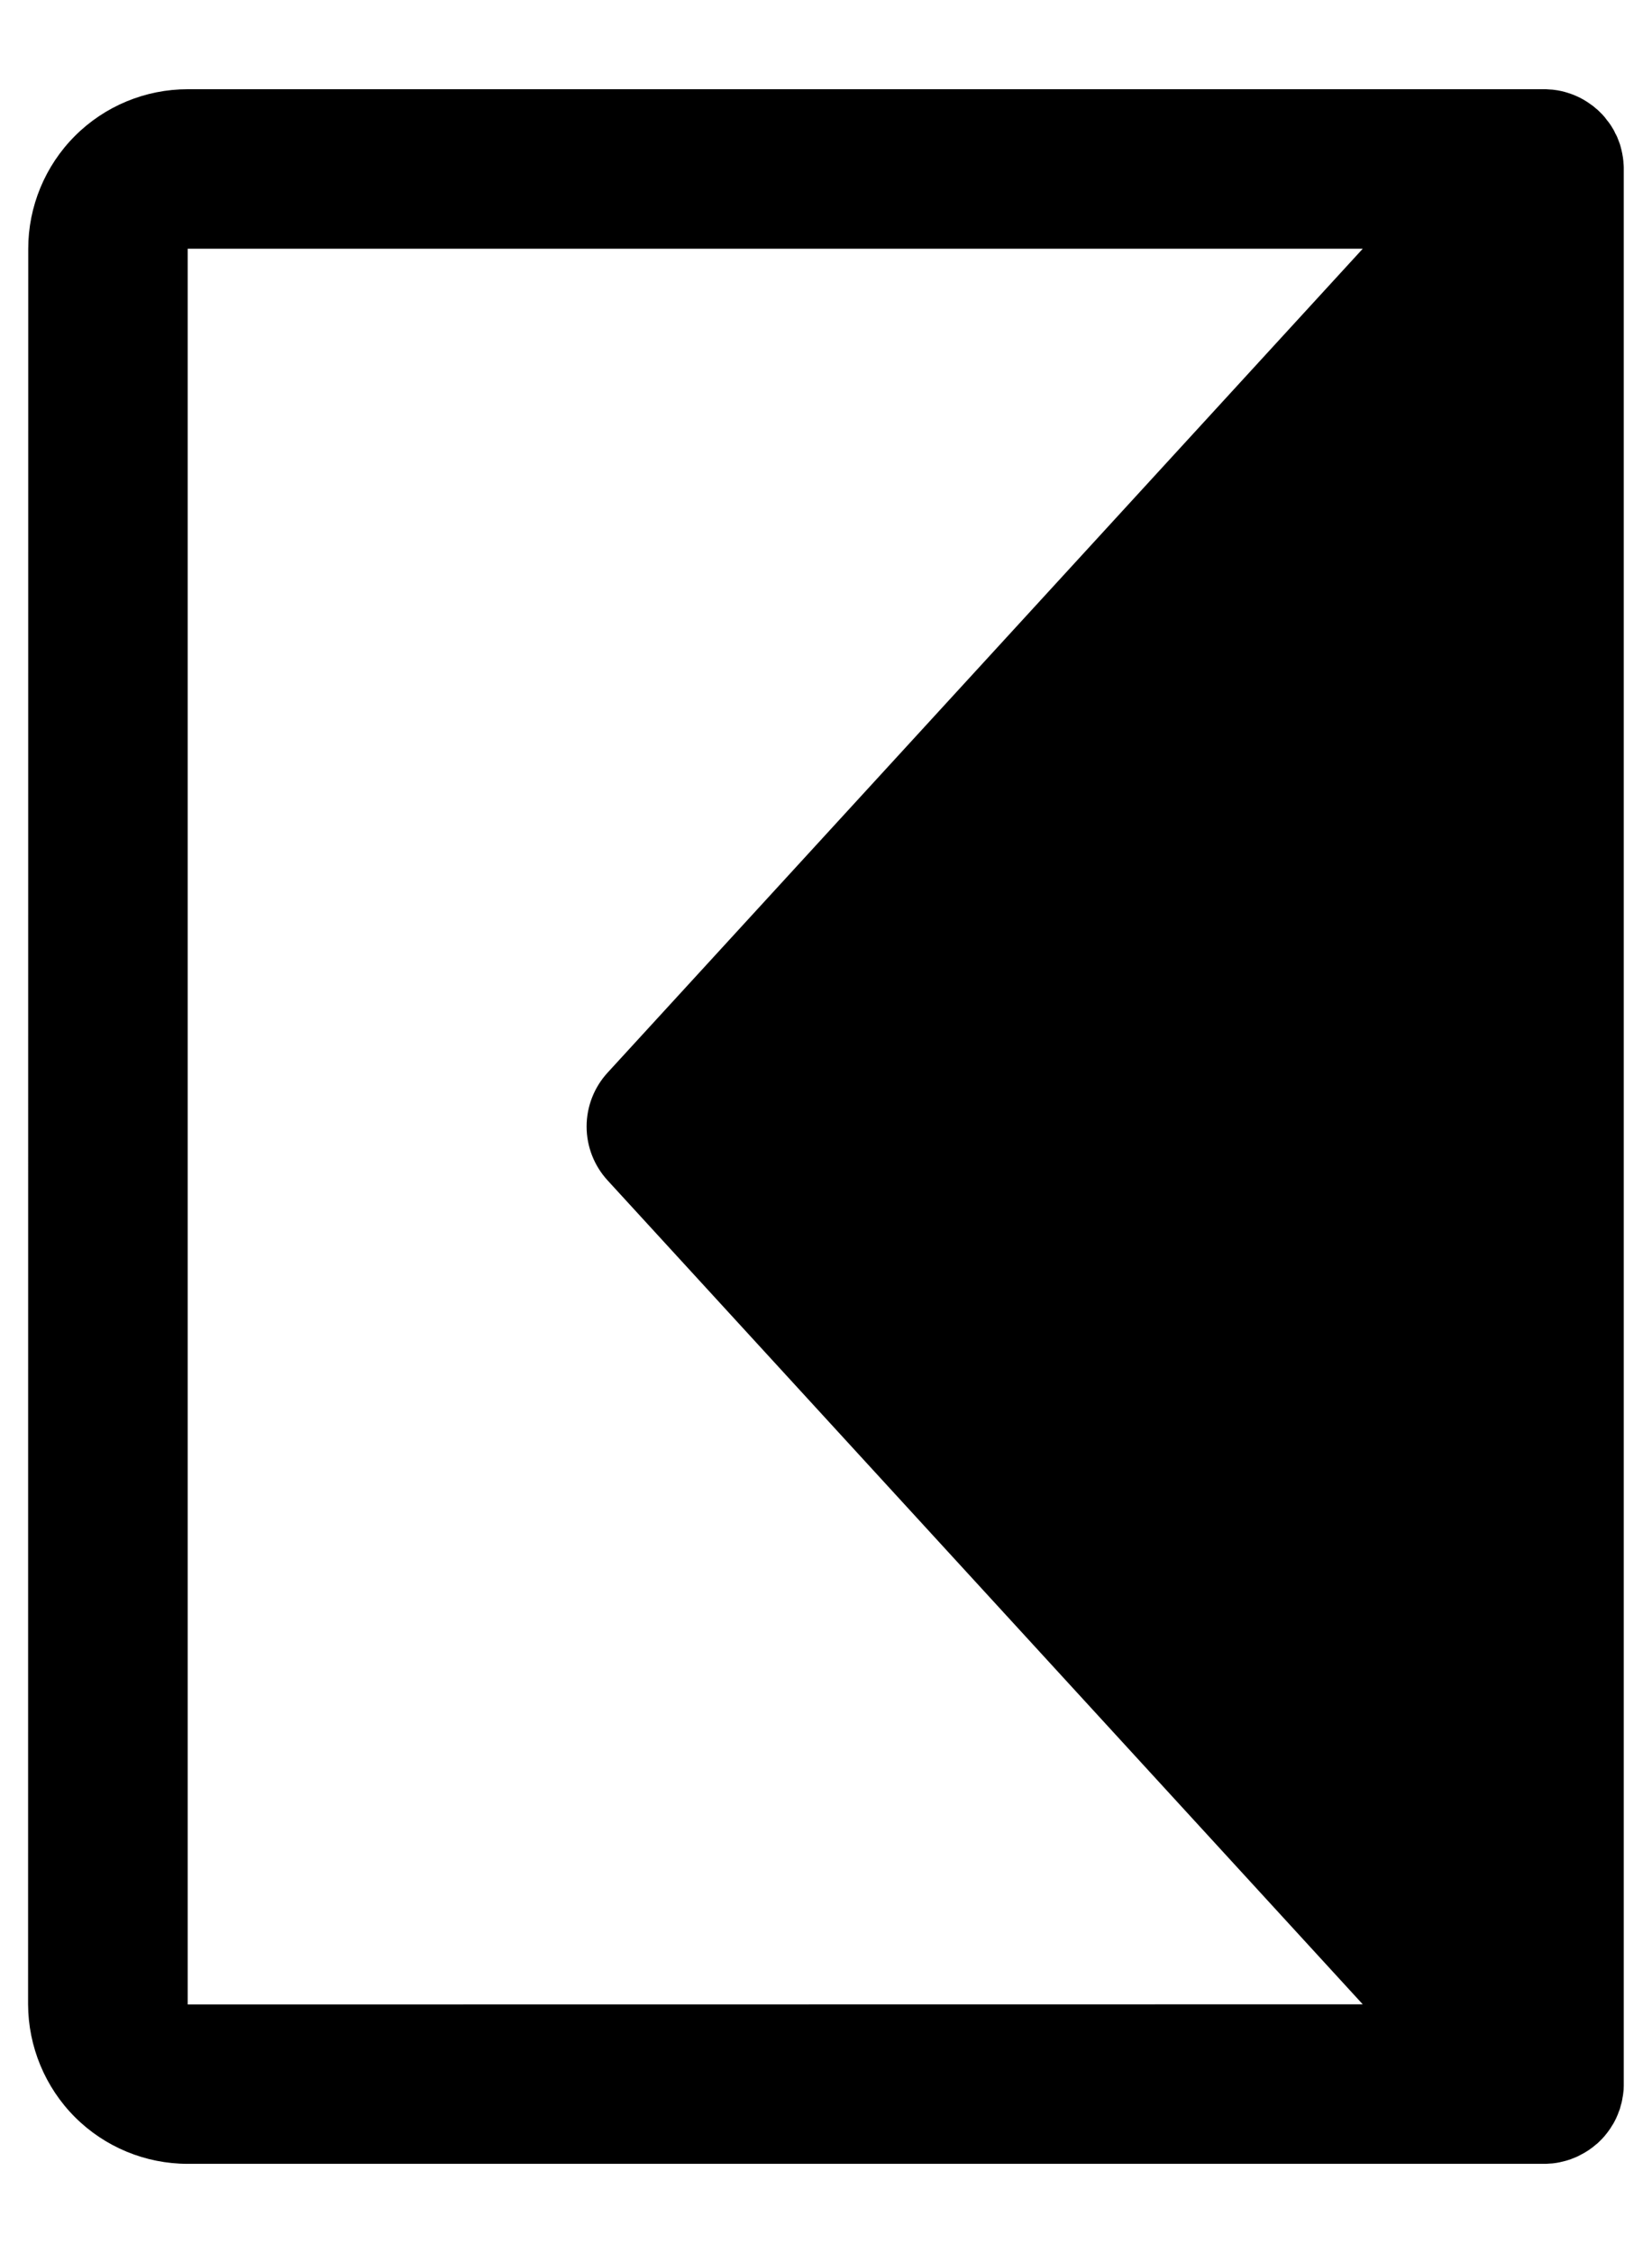 <svg width="11" height="15" viewBox="0 0 11 15" fill="none" xmlns="http://www.w3.org/2000/svg">
<path d="M10.294 14.406C10.304 14.405 10.314 14.405 10.323 14.404C10.331 14.404 10.339 14.403 10.347 14.402C10.373 14.399 10.399 14.393 10.425 14.386C10.45 14.379 10.474 14.37 10.497 14.36C10.505 14.356 10.513 14.353 10.521 14.348C10.56 14.329 10.597 14.304 10.63 14.275C10.633 14.272 10.637 14.27 10.64 14.267C10.643 14.264 10.645 14.261 10.648 14.259C10.655 14.252 10.661 14.246 10.668 14.239C10.674 14.233 10.679 14.226 10.685 14.22C10.69 14.213 10.696 14.207 10.701 14.2C10.706 14.193 10.712 14.186 10.717 14.178C10.722 14.172 10.726 14.165 10.73 14.158C10.735 14.15 10.74 14.143 10.745 14.134C10.749 14.127 10.752 14.12 10.756 14.113C10.76 14.105 10.764 14.097 10.767 14.089C10.771 14.081 10.774 14.073 10.777 14.064C10.78 14.057 10.783 14.049 10.786 14.041C10.788 14.032 10.791 14.023 10.793 14.014C10.795 14.007 10.798 13.999 10.799 13.992C10.801 13.982 10.803 13.973 10.804 13.964C10.806 13.956 10.807 13.948 10.808 13.94C10.809 13.931 10.81 13.922 10.811 13.914C10.811 13.905 10.812 13.896 10.812 13.887C10.812 13.883 10.812 13.879 10.812 13.875L10.812 1.125C10.812 1.121 10.812 1.118 10.812 1.114C10.812 1.105 10.811 1.095 10.81 1.085C10.81 1.077 10.809 1.069 10.808 1.061C10.807 1.052 10.806 1.043 10.804 1.035C10.803 1.026 10.801 1.018 10.799 1.009C10.798 1.001 10.795 0.993 10.793 0.984C10.791 0.976 10.789 0.968 10.786 0.959C10.783 0.951 10.78 0.943 10.777 0.935C10.774 0.927 10.771 0.919 10.768 0.912C10.764 0.903 10.76 0.895 10.755 0.887C10.752 0.88 10.749 0.873 10.745 0.866C10.74 0.857 10.735 0.849 10.73 0.841C10.726 0.835 10.722 0.828 10.717 0.822C10.712 0.814 10.706 0.807 10.7 0.8C10.695 0.793 10.69 0.787 10.685 0.78C10.679 0.774 10.674 0.767 10.668 0.761C10.661 0.754 10.655 0.748 10.648 0.741C10.645 0.739 10.643 0.736 10.64 0.733C10.637 0.73 10.633 0.728 10.63 0.725C10.617 0.713 10.603 0.702 10.588 0.692C10.581 0.687 10.574 0.682 10.566 0.677C10.537 0.658 10.506 0.643 10.474 0.63C10.45 0.621 10.425 0.613 10.399 0.607C10.382 0.603 10.365 0.6 10.347 0.598C10.339 0.597 10.331 0.596 10.323 0.596C10.313 0.595 10.304 0.595 10.294 0.594C10.29 0.594 10.286 0.594 10.281 0.594L1.25 0.594C0.968 0.594 0.698 0.706 0.499 0.905C0.3 1.104 0.188 1.375 0.188 1.656L0.187 13.344C0.188 13.625 0.3 13.896 0.499 14.095C0.698 14.294 0.968 14.406 1.25 14.406L10.281 14.406C10.286 14.406 10.29 14.406 10.294 14.406L10.294 14.406ZM1.25 13.344L1.25 1.656L9.074 1.656L4.046 7.141C3.956 7.239 3.906 7.367 3.906 7.5C3.906 7.633 3.956 7.761 4.046 7.859L9.074 13.344L1.25 13.345L1.25 13.344Z" fill="black"/>
</svg>

